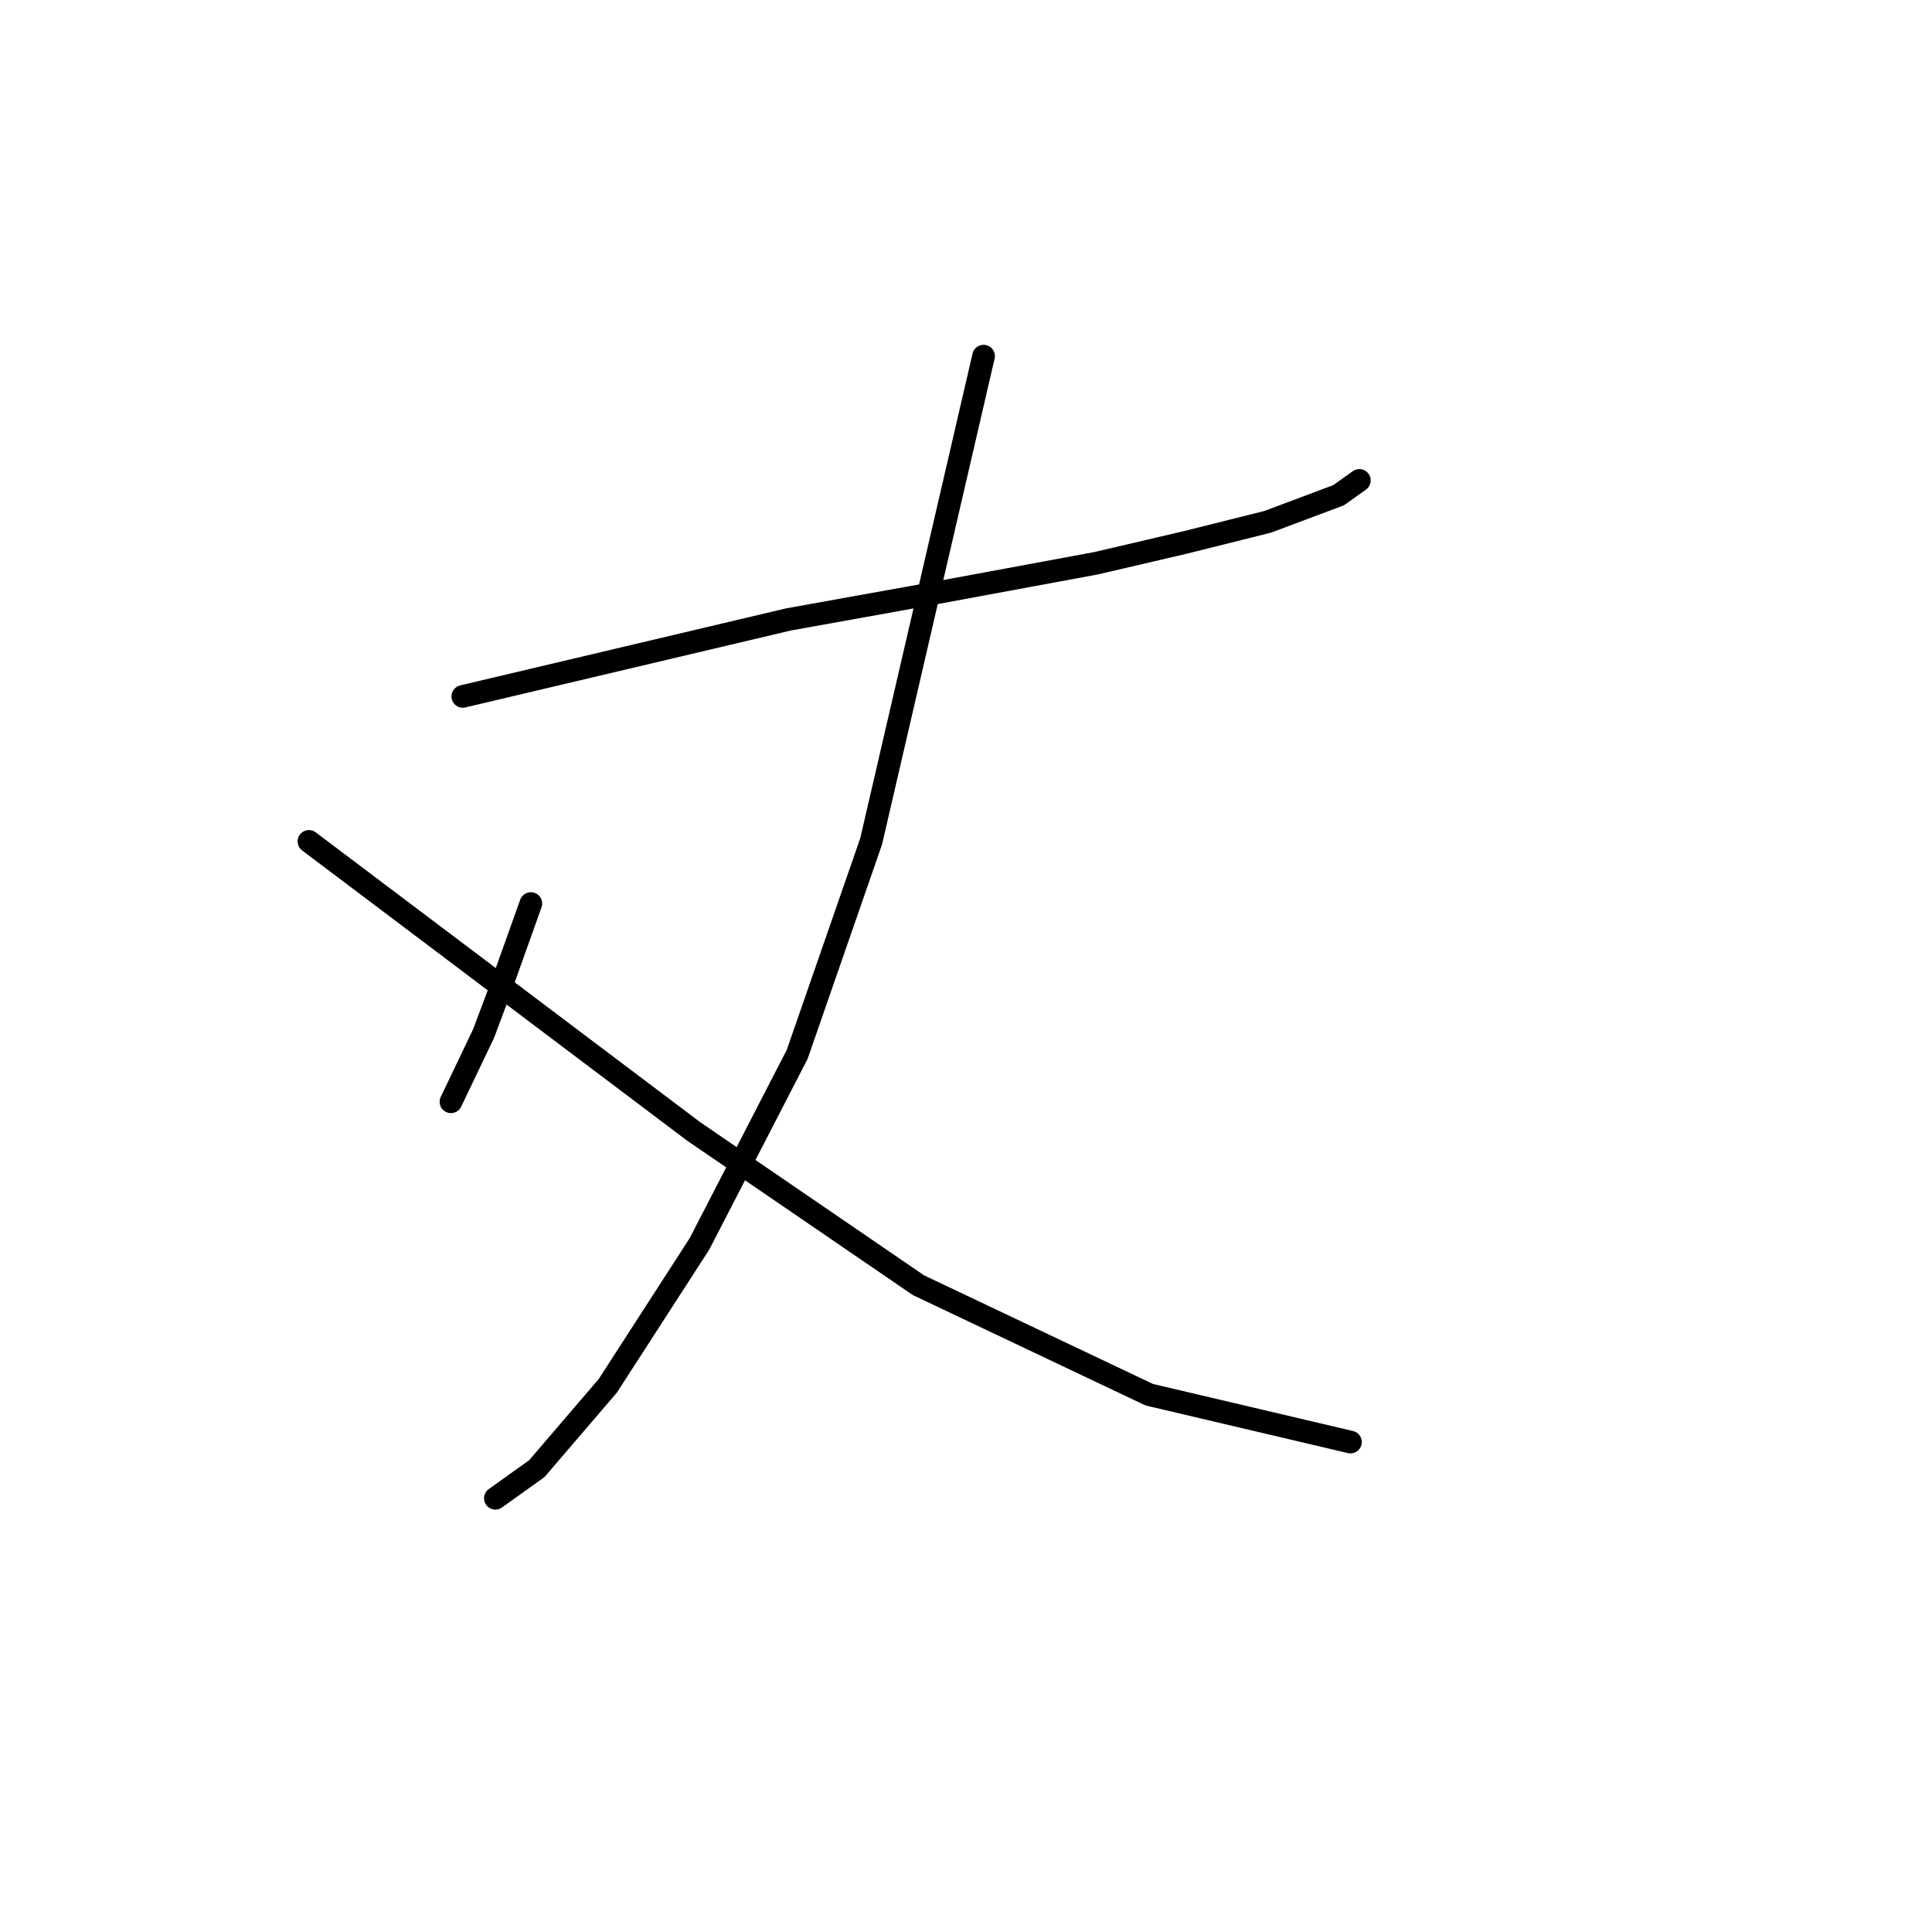 <?xml version="1.0" standalone="no"?>
    <svg width="256" height="256" xmlns="http://www.w3.org/2000/svg" version="1.1">
    <polyline stroke="black" stroke-width="3" stroke-linecap="round" fill="transparent" stroke-linejoin="round" points="61.324 92.278 82.888 87.181 104.452 82.084 124.055 78.555 145.227 74.635 156.989 71.89 167.967 69.146 177.377 65.617 180.121 63.657 180.121 63.657 " />
        <polyline stroke="black" stroke-width="3" stroke-linecap="round" fill="transparent" stroke-linejoin="round" points="130.328 47.19 122.879 79.339 115.43 111.489 105.628 139.718 92.689 164.811 80.535 183.63 71.126 194.608 65.637 198.529 65.637 198.529 " />
        <polyline stroke="black" stroke-width="3" stroke-linecap="round" fill="transparent" stroke-linejoin="round" points="70.341 119.723 68.381 125.212 66.421 130.701 64.068 136.974 59.755 145.992 59.755 145.992 " />
        <polyline stroke="black" stroke-width="3" stroke-linecap="round" fill="transparent" stroke-linejoin="round" points="40.936 111.489 66.421 130.701 91.905 149.912 121.703 170.3 152.284 184.807 178.945 191.08 178.945 191.08 " />
        </svg>